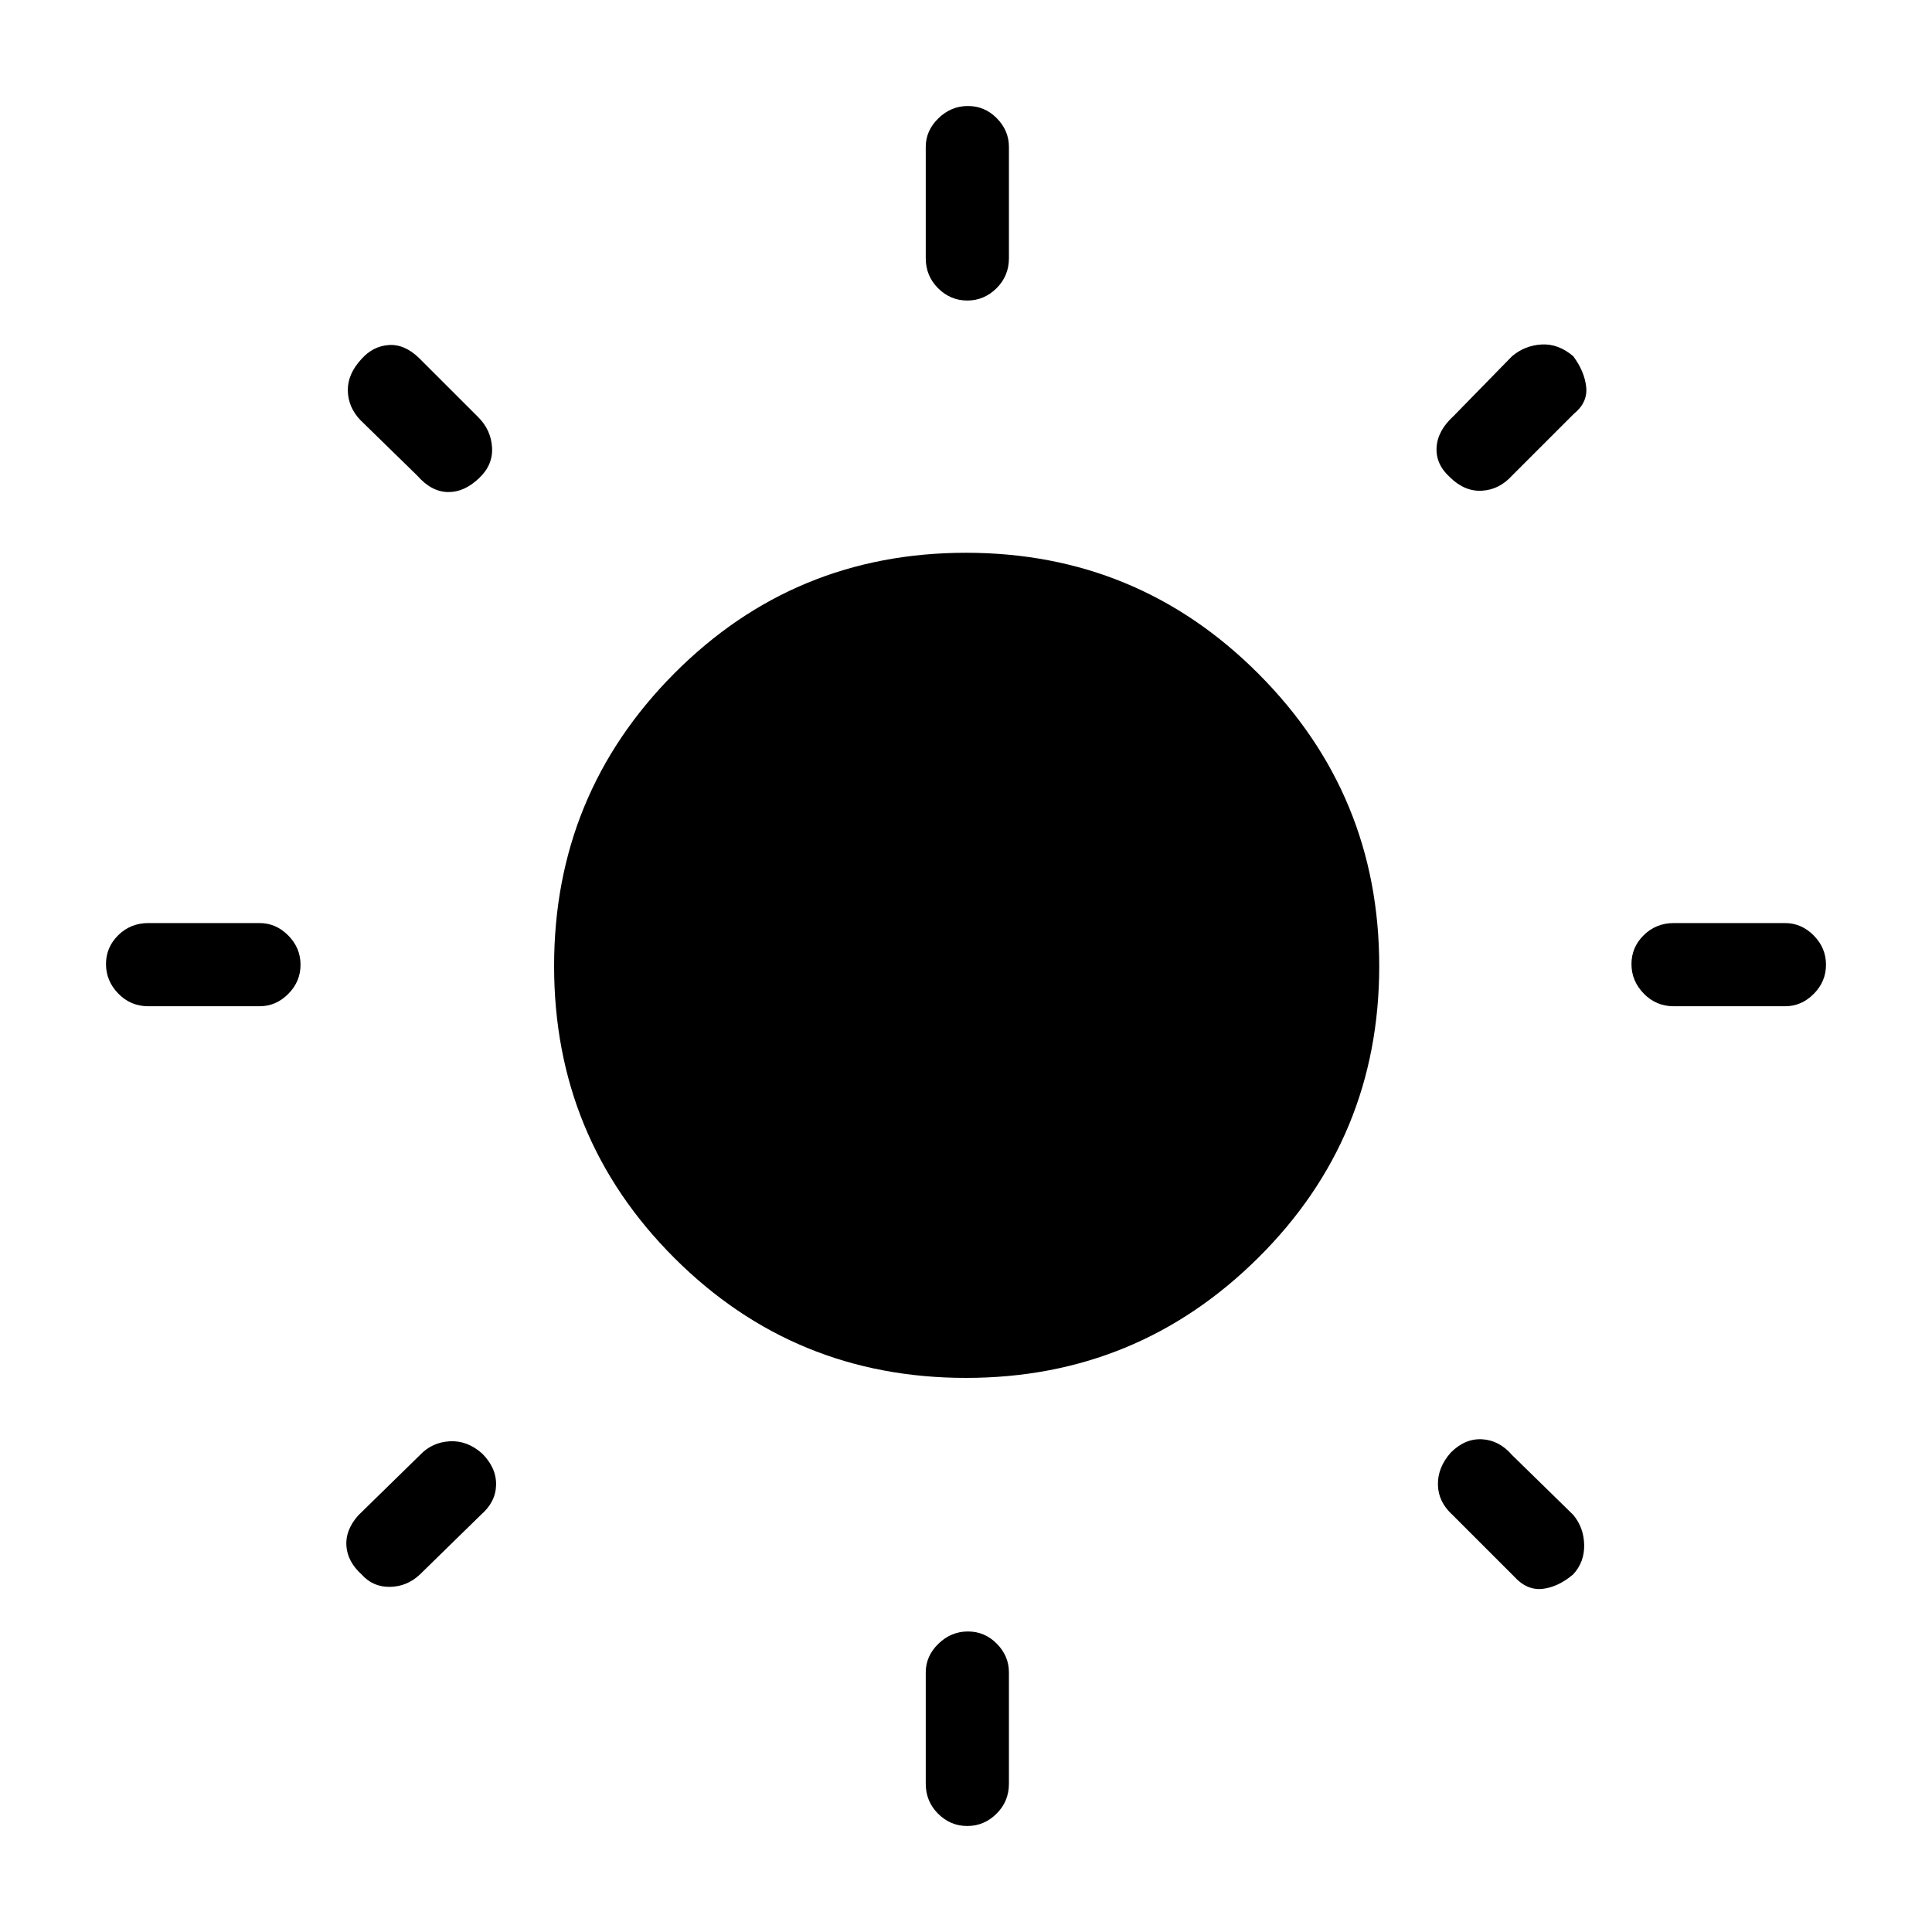 <svg xmlns="http://www.w3.org/2000/svg" height="40" viewBox="0 -960 960 960" width="40"><path d="M460-831.67V-887q0-8.12 6.29-14.22 6.28-6.11 14.66-6.11 8.38 0 14.38 6.11 6 6.1 6 14.22v55.33q0 8.77-6.16 14.89-6.16 6.11-14.54 6.11-8.38 0-14.51-6.11-6.12-6.12-6.12-14.89Zm0 758V-129q0-8.12 6.29-14.23 6.28-6.1 14.66-6.1 8.38 0 14.38 6.1 6 6.11 6 14.23v55.33q0 8.77-6.16 14.89-6.16 6.11-14.54 6.11-8.38 0-14.51-6.11Q460-64.9 460-73.67ZM887-460h-55.33q-8.77 0-14.89-6.29-6.11-6.28-6.11-14.66 0-8.38 6.11-14.38 6.12-6 14.89-6H887q8.12 0 14.22 6.16 6.11 6.16 6.11 14.54 0 8.38-6.11 14.51Q895.12-460 887-460Zm-758 0H73.67q-8.77 0-14.89-6.29-6.11-6.28-6.11-14.66 0-8.38 6.11-14.38 6.12-6 14.89-6H129q8.12 0 14.23 6.16 6.1 6.16 6.1 14.54 0 8.38-6.1 14.51Q137.12-460 129-460Zm653-294.33-30.67 30.66q-6.33 7-14.95 7.5t-15.93-6.71q-7.12-6.45-6.62-14.82.5-8.37 8.5-15.63l29-29.67q6.34-5.33 14.64-5.83 8.31-.5 15.77 5.83 5.59 7.52 6.43 15.26.83 7.74-6.17 13.41Zm-543 547-30.33 29.66q-6.34 6-14.84 6.17-8.5.17-14.16-6.17-7-6.33-7.55-14.19-.56-7.85 5.88-15.14l30.67-30q6-6.33 14.74-6.83 8.75-.5 16.14 6.05 7.12 7.11 6.95 15.61-.17 8.5-7.5 14.84Zm513.33 30.66-30.66-30.66q-7-6.34-7.17-14.91-.17-8.58 6.38-15.98 7.12-7.11 15.62-6.61t14.83 7.83l30.34 29.67q5.33 6.33 5.5 14.96.16 8.63-5.5 14.7-7.53 6.34-15.26 7.17-7.74.83-14.08-6.17Zm-545-547L179-751.33q-6-6.34-6.17-14.58-.16-8.23 6.84-15.76 5.66-6.33 13.52-6.88 7.85-.55 15.14 6.55l29.34 29.33q6.33 6.34 6.83 15.03.5 8.68-6.43 15.22-7.4 7.09-15.57 6.92-8.17-.17-15.17-8.17ZM480-275.33q-85.33 0-145-59.67t-59.67-145q0-85.33 59.67-145.33 59.67-60 145-60t145.33 60.14q60 60.13 60 145.19 0 85.33-60.14 145-60.13 59.67-145.19 59.67Z"/></svg>